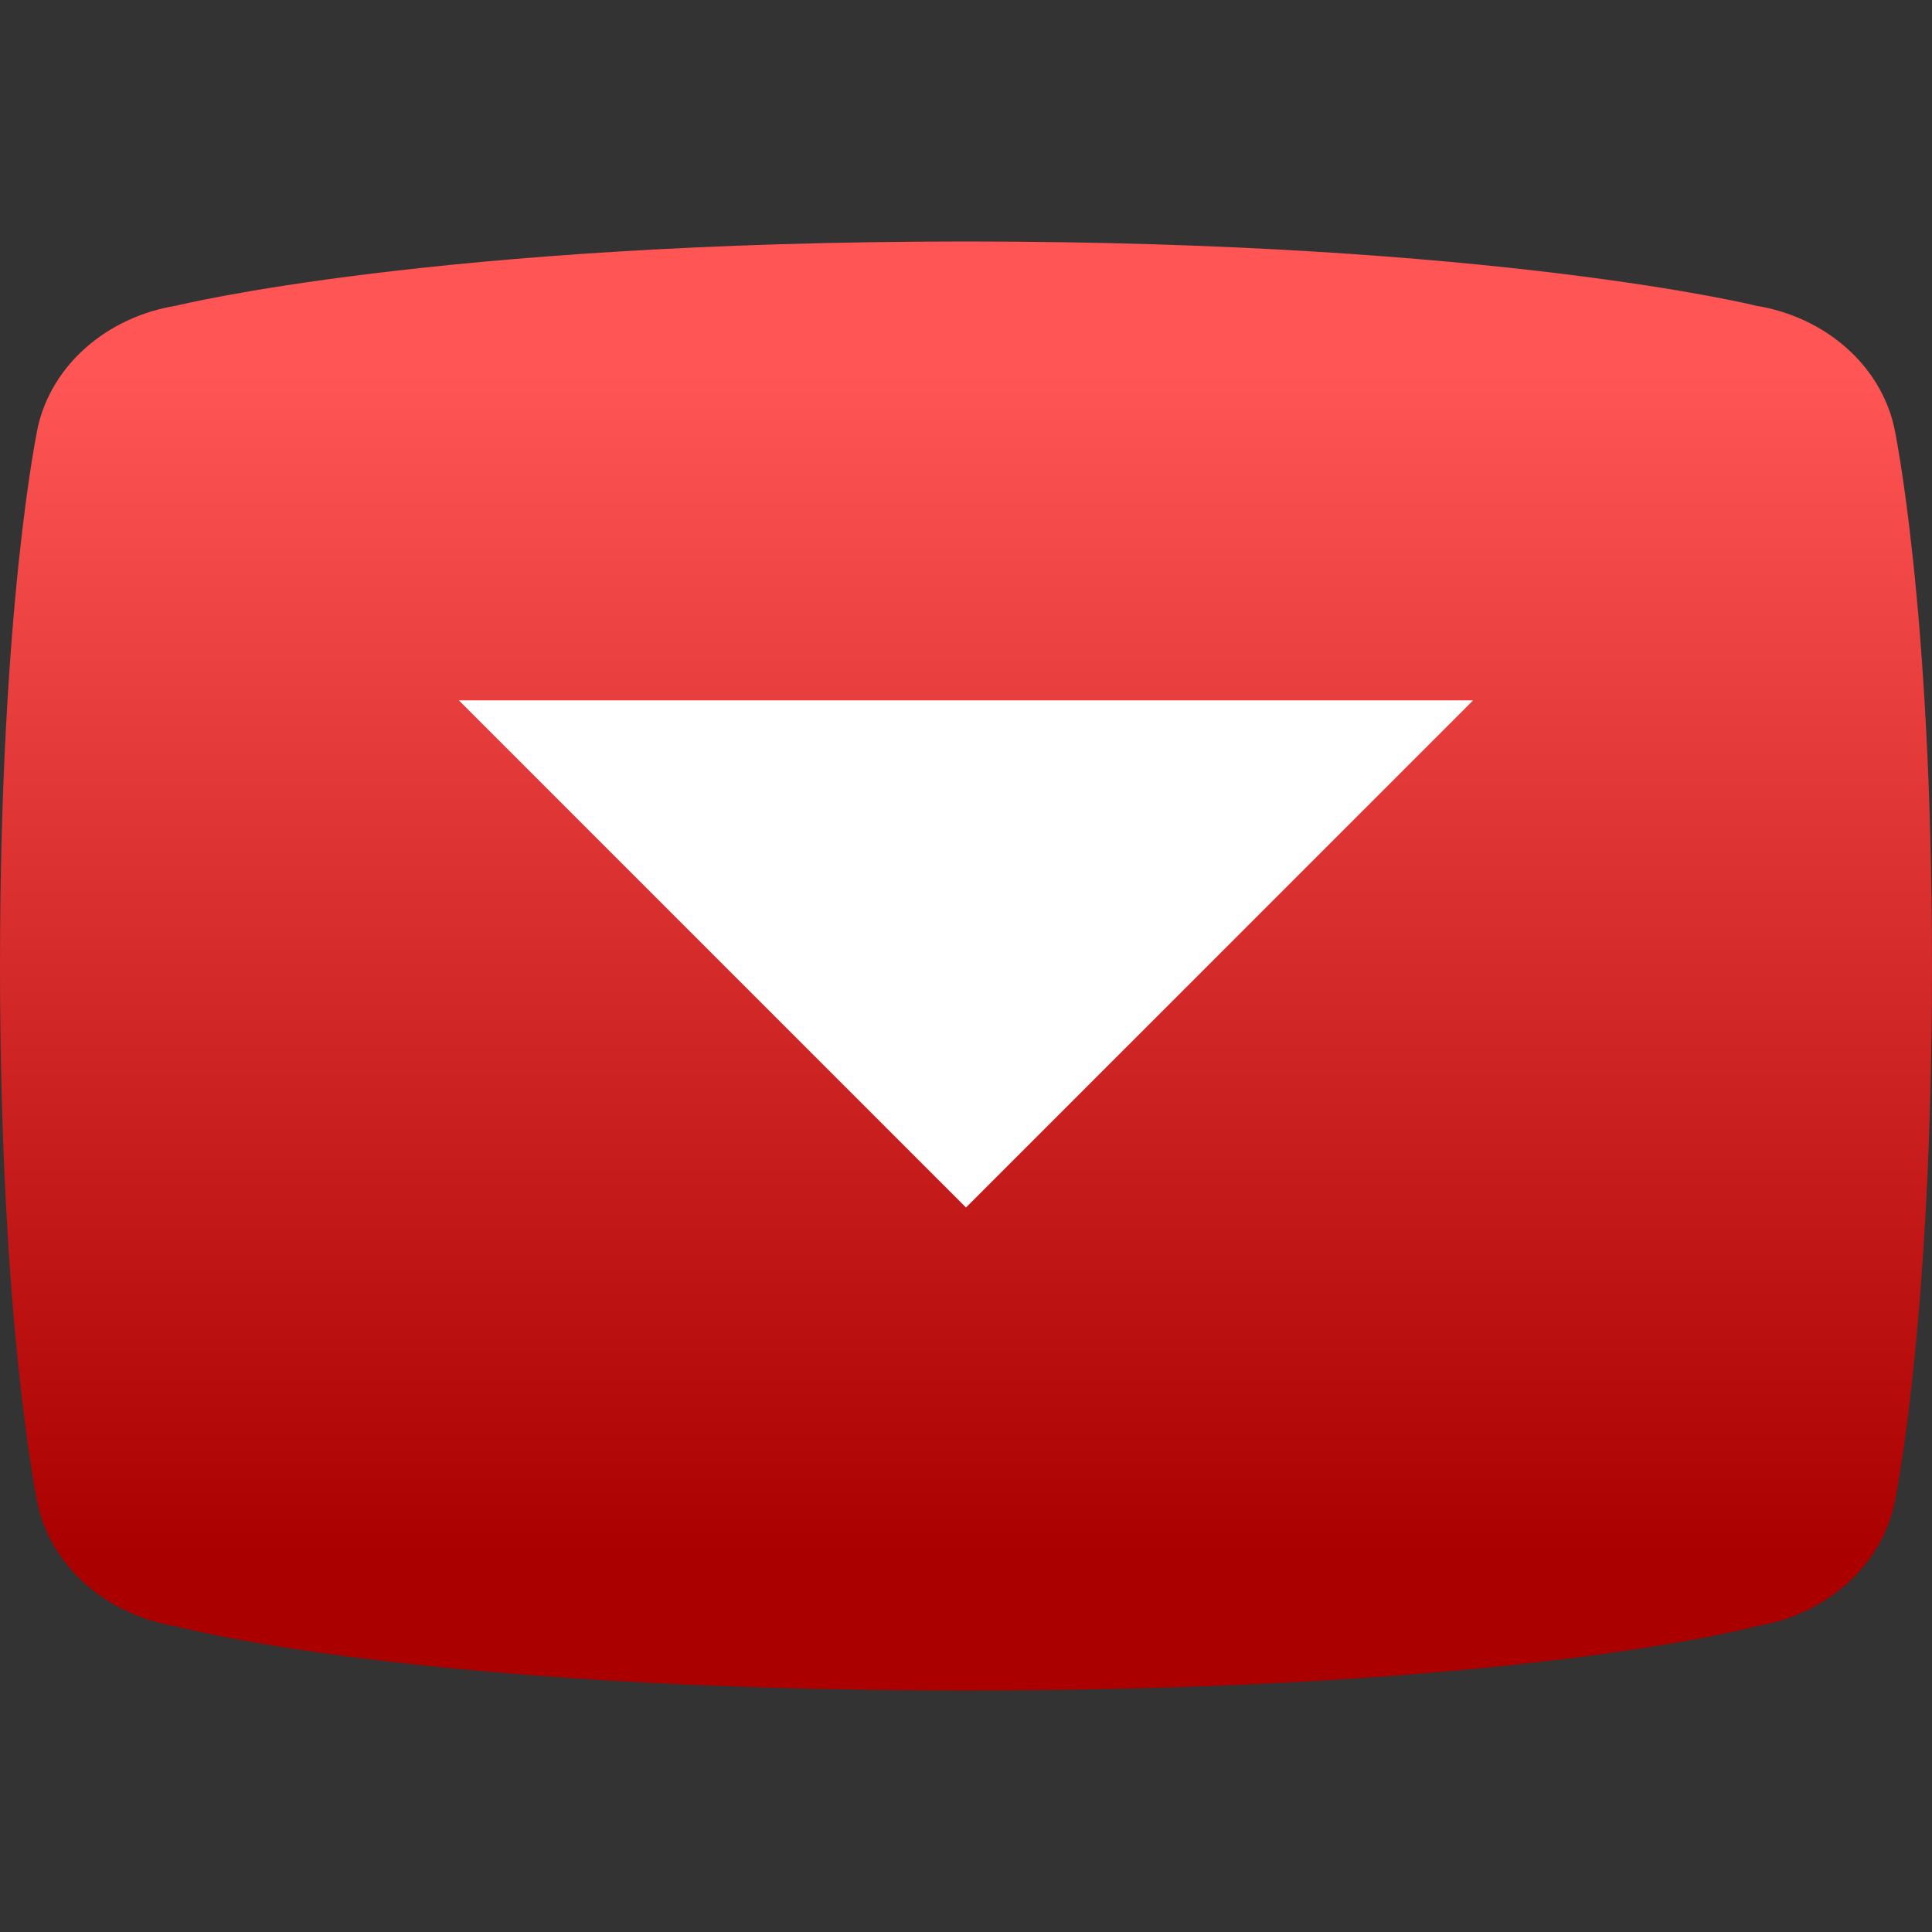 <?xml version="1.0" encoding="UTF-8" standalone="no"?>
<!-- Created with Inkscape (http://www.inkscape.org/) -->

<svg
   xmlns:dc="http://purl.org/dc/elements/1.1/"
   xmlns:cc="http://creativecommons.org/ns#"
   xmlns:rdf="http://www.w3.org/1999/02/22-rdf-syntax-ns#"
   xmlns:svg="http://www.w3.org/2000/svg"
   xmlns="http://www.w3.org/2000/svg"
   xmlns:xlink="http://www.w3.org/1999/xlink"
   xmlns:sodipodi="http://sodipodi.sourceforge.net/DTD/sodipodi-0.dtd"
   xmlns:inkscape="http://www.inkscape.org/namespaces/inkscape"
   width="40mm"
   height="40mm"
   viewBox="0 0 40 40"
   version="1.1"
   id="svg8"
   inkscape:version="0.92.4 (5da689c313, 2019-01-14)"
   sodipodi:docname="Icon.svg">
  <rect x="0" y="0" width="40" height="40" fill="#333333" stroke="none"/>
  <defs
     id="defs2">
    <linearGradient
       inkscape:collect="always"
       id="linearGradient4577">
      <stop
         style="stop-color:#aa0000;stop-opacity:1;"
         offset="0"
         id="stop4573" />
      <stop
         style="stop-color:#ff5555;stop-opacity:1"
         offset="1"
         id="stop4575" />
    </linearGradient>
    <inkscape:path-effect
       effect="envelope"
       id="path-effect4550"
       is_visible="true"
       yy="true"
       xx="true"
       bendpath1="M 32,5.5 H 48"
       bendpath2="M 48,5.5 V 17.5"
       bendpath3="M 32,17.5 H 48"
       bendpath4="M 32,5.5 V 17.5" />
    <inkscape:path-effect
       effect="envelope"
       id="path-effect4543"
       is_visible="true"
       yy="true"
       xx="true"
       bendpath1="m 31.968,6.993 h 20"
       bendpath2="m 51.968,6.993 v 12"
       bendpath3="m 31.968,18.993 h 20"
       bendpath4="m 31.968,6.993 v 12" />
    <inkscape:path-effect
       effect="envelope"
       id="path-effect4540"
       is_visible="true"
       yy="true"
       xx="true"
       bendpath1="m 32,7 h 20"
       bendpath2="M 52,7 V 19"
       bendpath3="m 32,19 h 20"
       bendpath4="M 32,7 V 19" />
    <inkscape:path-effect
       effect="envelope"
       id="path-effect4538"
       is_visible="true"
       yy="true"
       xx="true"
       bendpath1="m 32,7 h 20"
       bendpath2="M 52,7 V 19"
       bendpath3="m 32,19 h 20"
       bendpath4="M 32,7 V 19" />
    <linearGradient
       inkscape:collect="always"
       xlink:href="#linearGradient4577"
       id="linearGradient4579"
       x1="42"
       y1="23"
       x2="42"
       y2="10"
       gradientUnits="userSpaceOnUse"
       gradientTransform="matrix(2.105,0,0,1.881,-68.421,250.908)" />
  </defs>
  <sodipodi:namedview
     id="base"
     pagecolor="#ffffff"
     bordercolor="#666666"
     borderopacity="1.0"
     inkscape:pageopacity="0.0"
     inkscape:pageshadow="2"
     inkscape:zoom="7.9195959"
     inkscape:cx="96.436907"
     inkscape:cy="51.059367"
     inkscape:document-units="mm"
     inkscape:current-layer="layer1"
     showgrid="true"
     inkscape:snap-tangential="true"
     inkscape:snap-perpendicular="true"
     objecttolerance="20"
     inkscape:snap-path-clip="true"
     inkscape:snap-path-mask="true"
     gridtolerance="10"
     inkscape:window-width="3840"
     inkscape:window-height="2066"
     inkscape:window-x="-11"
     inkscape:window-y="-11"
     inkscape:window-maximized="1"
     inkscape:lockguides="false">
    <inkscape:grid
       type="xygrid"
       id="grid3713"
       units="cm"
       spacingx="0.1"
       spacingy="0.1" />
  </sodipodi:namedview>
  <g
     inkscape:label="Layer 1"
     inkscape:groupmode="layer"
     id="layer1"
     transform="translate(0,-257)">
    <rect
       style="fill:#ff8080;fill-opacity:0;stroke:none;stroke-width:1;stroke-linejoin:round;stroke-miterlimit:4;stroke-dasharray:none;paint-order:markers fill stroke"
       id="rect4583"
       width="40"
       height="40"
       x="2.3463256e-06"
       y="257" />
    <g
       id="g4587"
       transform="translate(2.3e-6,-5)">
      <path
         sodipodi:nodetypes="zccscczccsccz"
         inkscape:connector-curvature="0"
         id="rect4562"
         d="m 20,267 c -11,0 -16.353,1.329 -16.353,1.329 -1.44,0.234 -2.575,1.23 -2.863,2.513 0,0 -0.784,3.632 -0.784,11.158 0,7.525 0.784,11.158 0.784,11.158 0.288,1.283 1.422,2.279 2.863,2.513 C 3.647,295.671 8.5,297 20,297 c 11.5,0 16.353,-1.329 16.353,-1.329 1.44,-0.234 2.575,-1.23 2.863,-2.513 0,0 0.784,-3.632 0.784,-11.158 0,-7.525 -0.784,-11.158 -0.784,-11.158 -0.288,-1.283 -1.422,-2.279 -2.863,-2.513 C 36.353,268.329 31,267 20,267 Z"
         style="color:#000000;font-style:normal;font-variant:normal;font-weight:normal;font-stretch:normal;font-size:medium;line-height:normal;font-family:sans-serif;font-variant-ligatures:normal;font-variant-position:normal;font-variant-caps:normal;font-variant-numeric:normal;font-variant-alternates:normal;font-feature-settings:normal;text-indent:0;text-align:start;text-decoration:none;text-decoration-line:none;text-decoration-style:solid;text-decoration-color:#000000;letter-spacing:normal;word-spacing:normal;text-transform:none;writing-mode:lr-tb;direction:ltr;text-orientation:mixed;dominant-baseline:auto;baseline-shift:baseline;text-anchor:start;white-space:normal;shape-padding:0;clip-rule:nonzero;display:inline;overflow:visible;visibility:visible;opacity:1;isolation:auto;mix-blend-mode:normal;color-interpolation:sRGB;color-interpolation-filters:linearRGB;solid-color:#000000;solid-opacity:1;vector-effect:none;fill:url(#linearGradient4579);fill-opacity:1;fill-rule:nonzero;stroke:none;stroke-width:6.752;stroke-linecap:butt;stroke-linejoin:round;stroke-miterlimit:4;stroke-dasharray:none;stroke-dashoffset:0;stroke-opacity:1;paint-order:markers fill stroke;color-rendering:auto;image-rendering:auto;shape-rendering:auto;text-rendering:auto;enable-background:accumulate" />
      <path
         inkscape:connector-curvature="0"
         id="path4571"
         d="M 20,287 30.5,276.5 H 9.5 L 20,287"
         style="fill:#ffffff;stroke:none;stroke-width:1.852px;stroke-linecap:butt;stroke-linejoin:miter;stroke-opacity:1" />
    </g>
  </g>
</svg>
